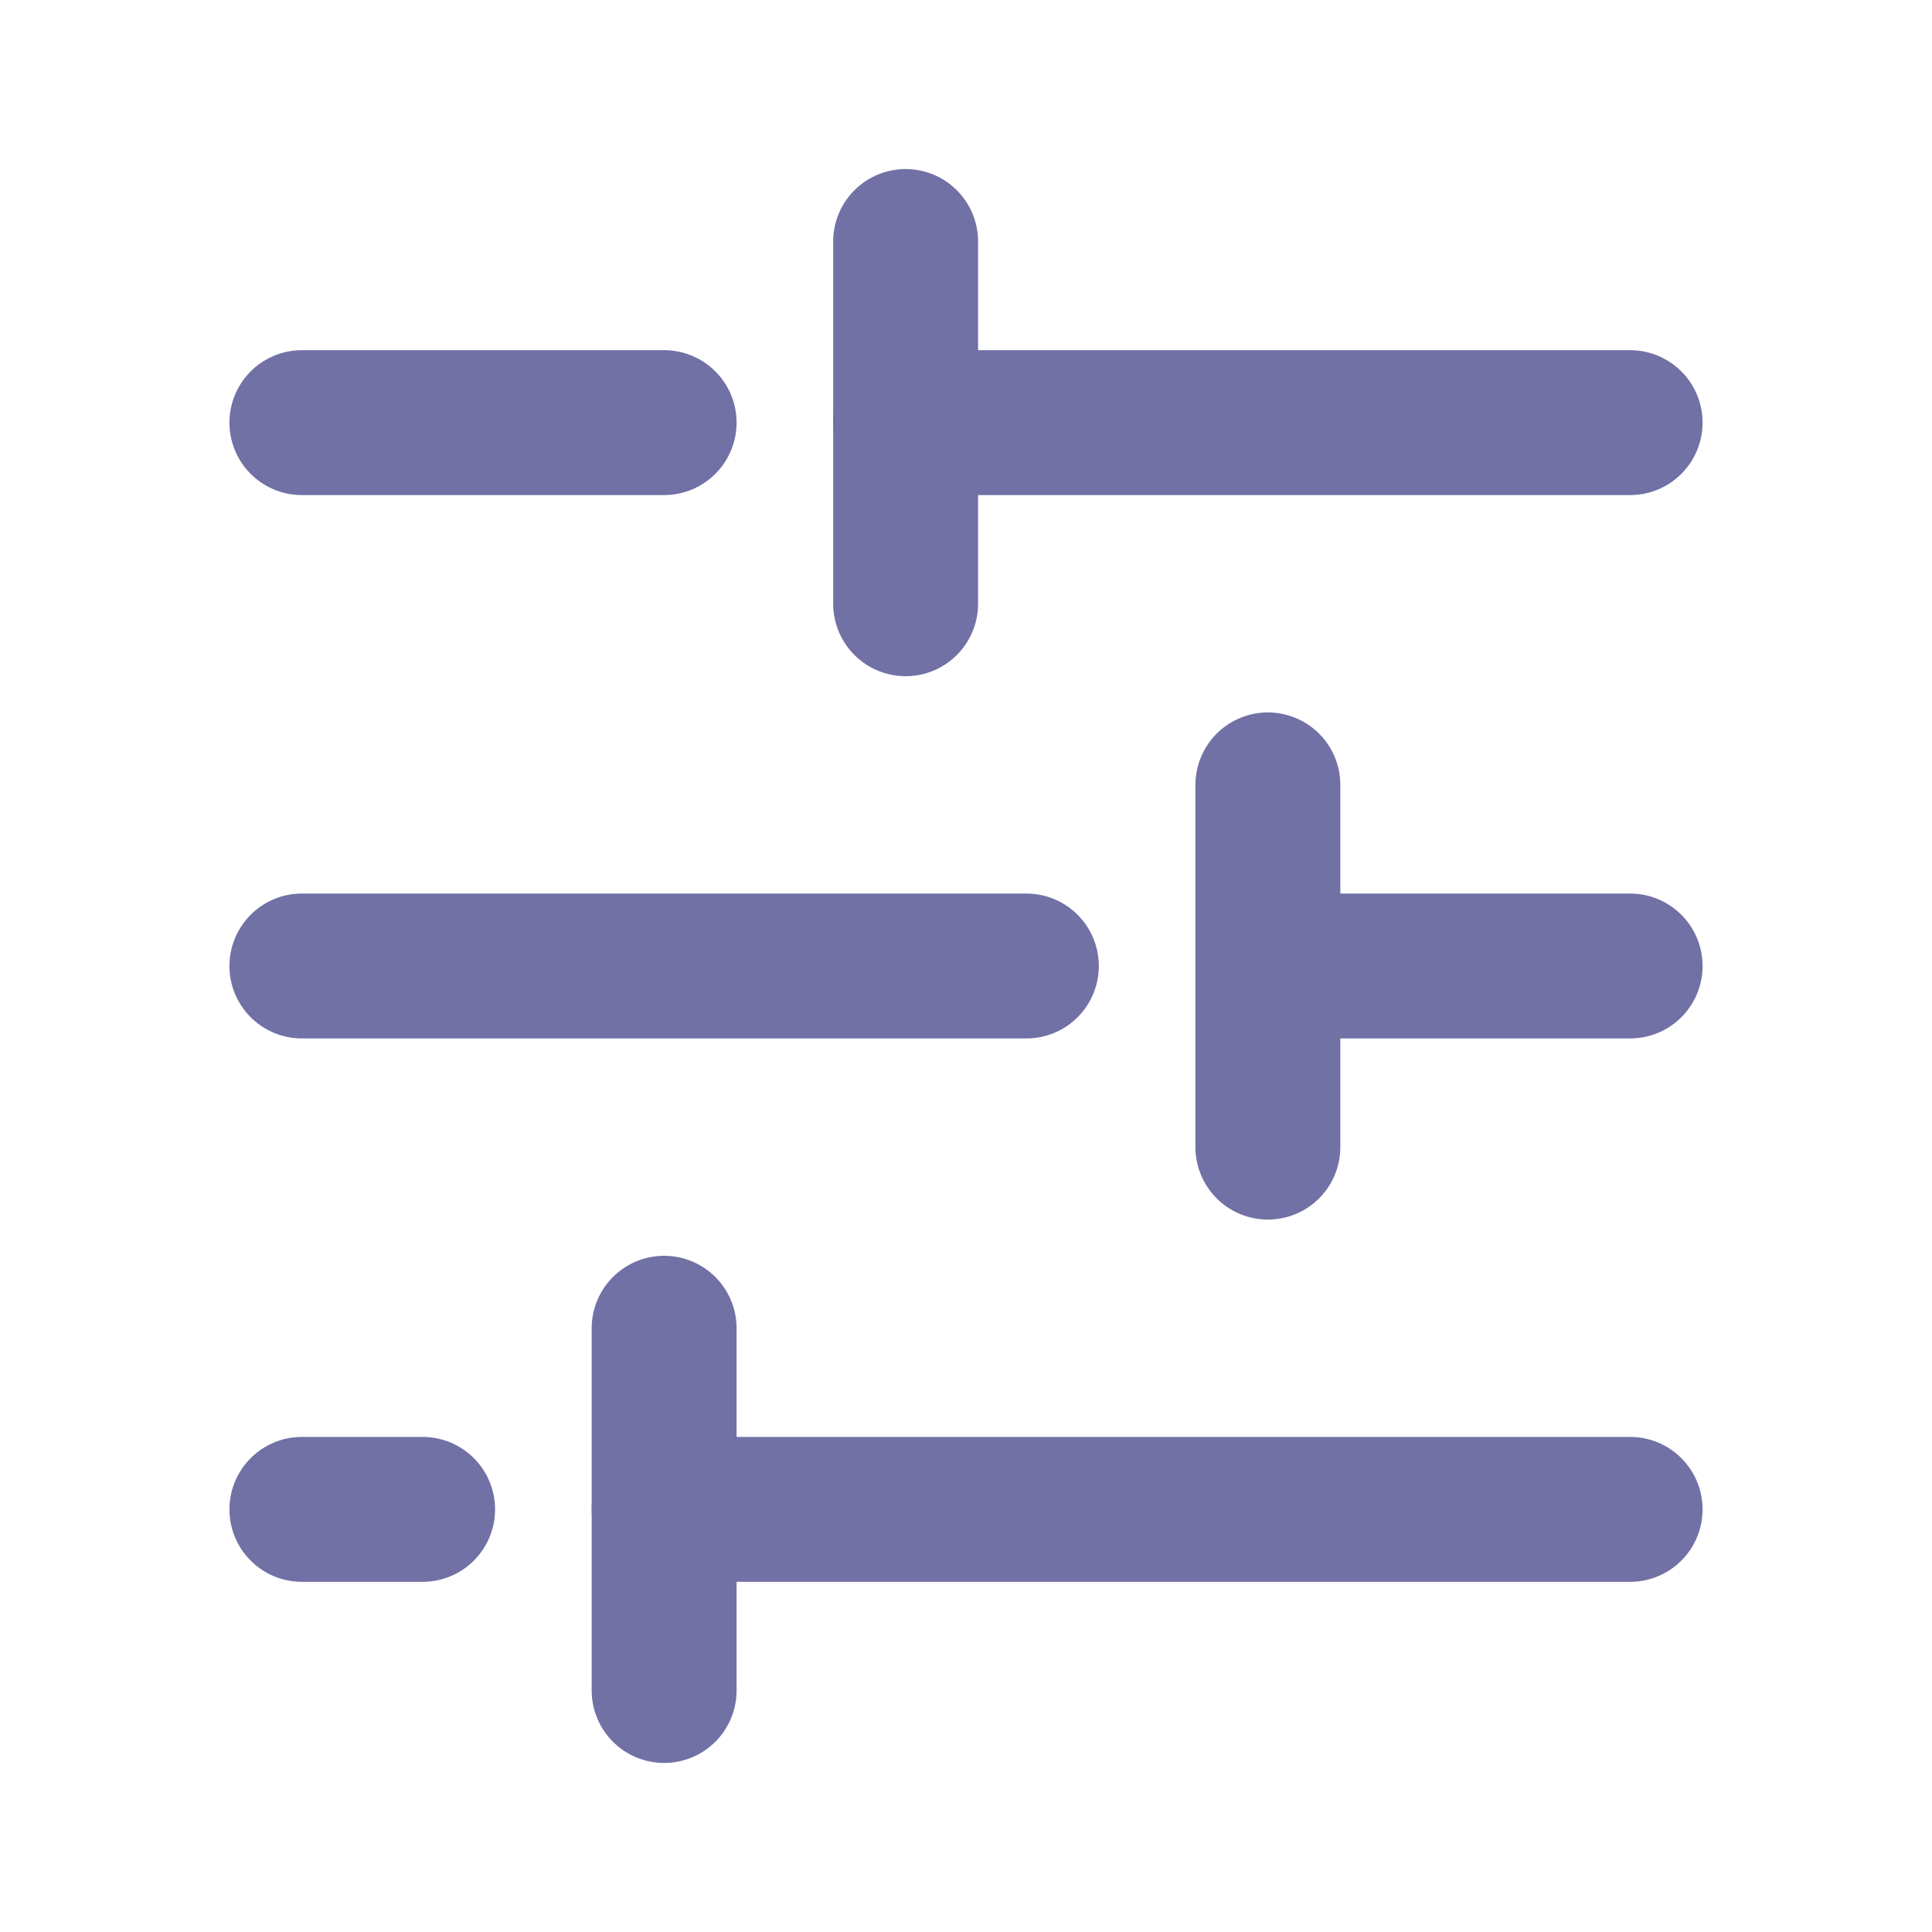 <svg width="20" height="20" viewBox="0 0 20 20" fill="none" xmlns="http://www.w3.org/2000/svg">
<path d="M3.125 10L10.625 10" stroke="#7171A6" stroke-width="1.5" stroke-linecap="round" stroke-linejoin="round"/>
<path d="M13.125 10L16.875 10" stroke="#7171A6" stroke-width="1.5" stroke-linecap="round" stroke-linejoin="round"/>
<path d="M3.125 15.625L4.375 15.625" stroke="#7171A6" stroke-width="1.5" stroke-linecap="round" stroke-linejoin="round"/>
<path d="M6.875 15.625L16.875 15.625" stroke="#7171A6" stroke-width="1.5" stroke-linecap="round" stroke-linejoin="round"/>
<path d="M6.875 13.75L6.875 17.5" stroke="#7171A6" stroke-width="1.5" stroke-linecap="round" stroke-linejoin="round"/>
<path d="M3.125 4.375L6.875 4.375" stroke="#7171A6" stroke-width="1.5" stroke-linecap="round" stroke-linejoin="round"/>
<path d="M9.375 4.375L16.875 4.375" stroke="#7171A6" stroke-width="1.5" stroke-linecap="round" stroke-linejoin="round"/>
<path d="M9.375 6.25L9.375 2.5" stroke="#7171A6" stroke-width="1.5" stroke-linecap="round" stroke-linejoin="round"/>
<path d="M13.125 8.125L13.125 11.875" stroke="#7171A6" stroke-width="1.5" stroke-linecap="round" stroke-linejoin="round"/>
</svg>
